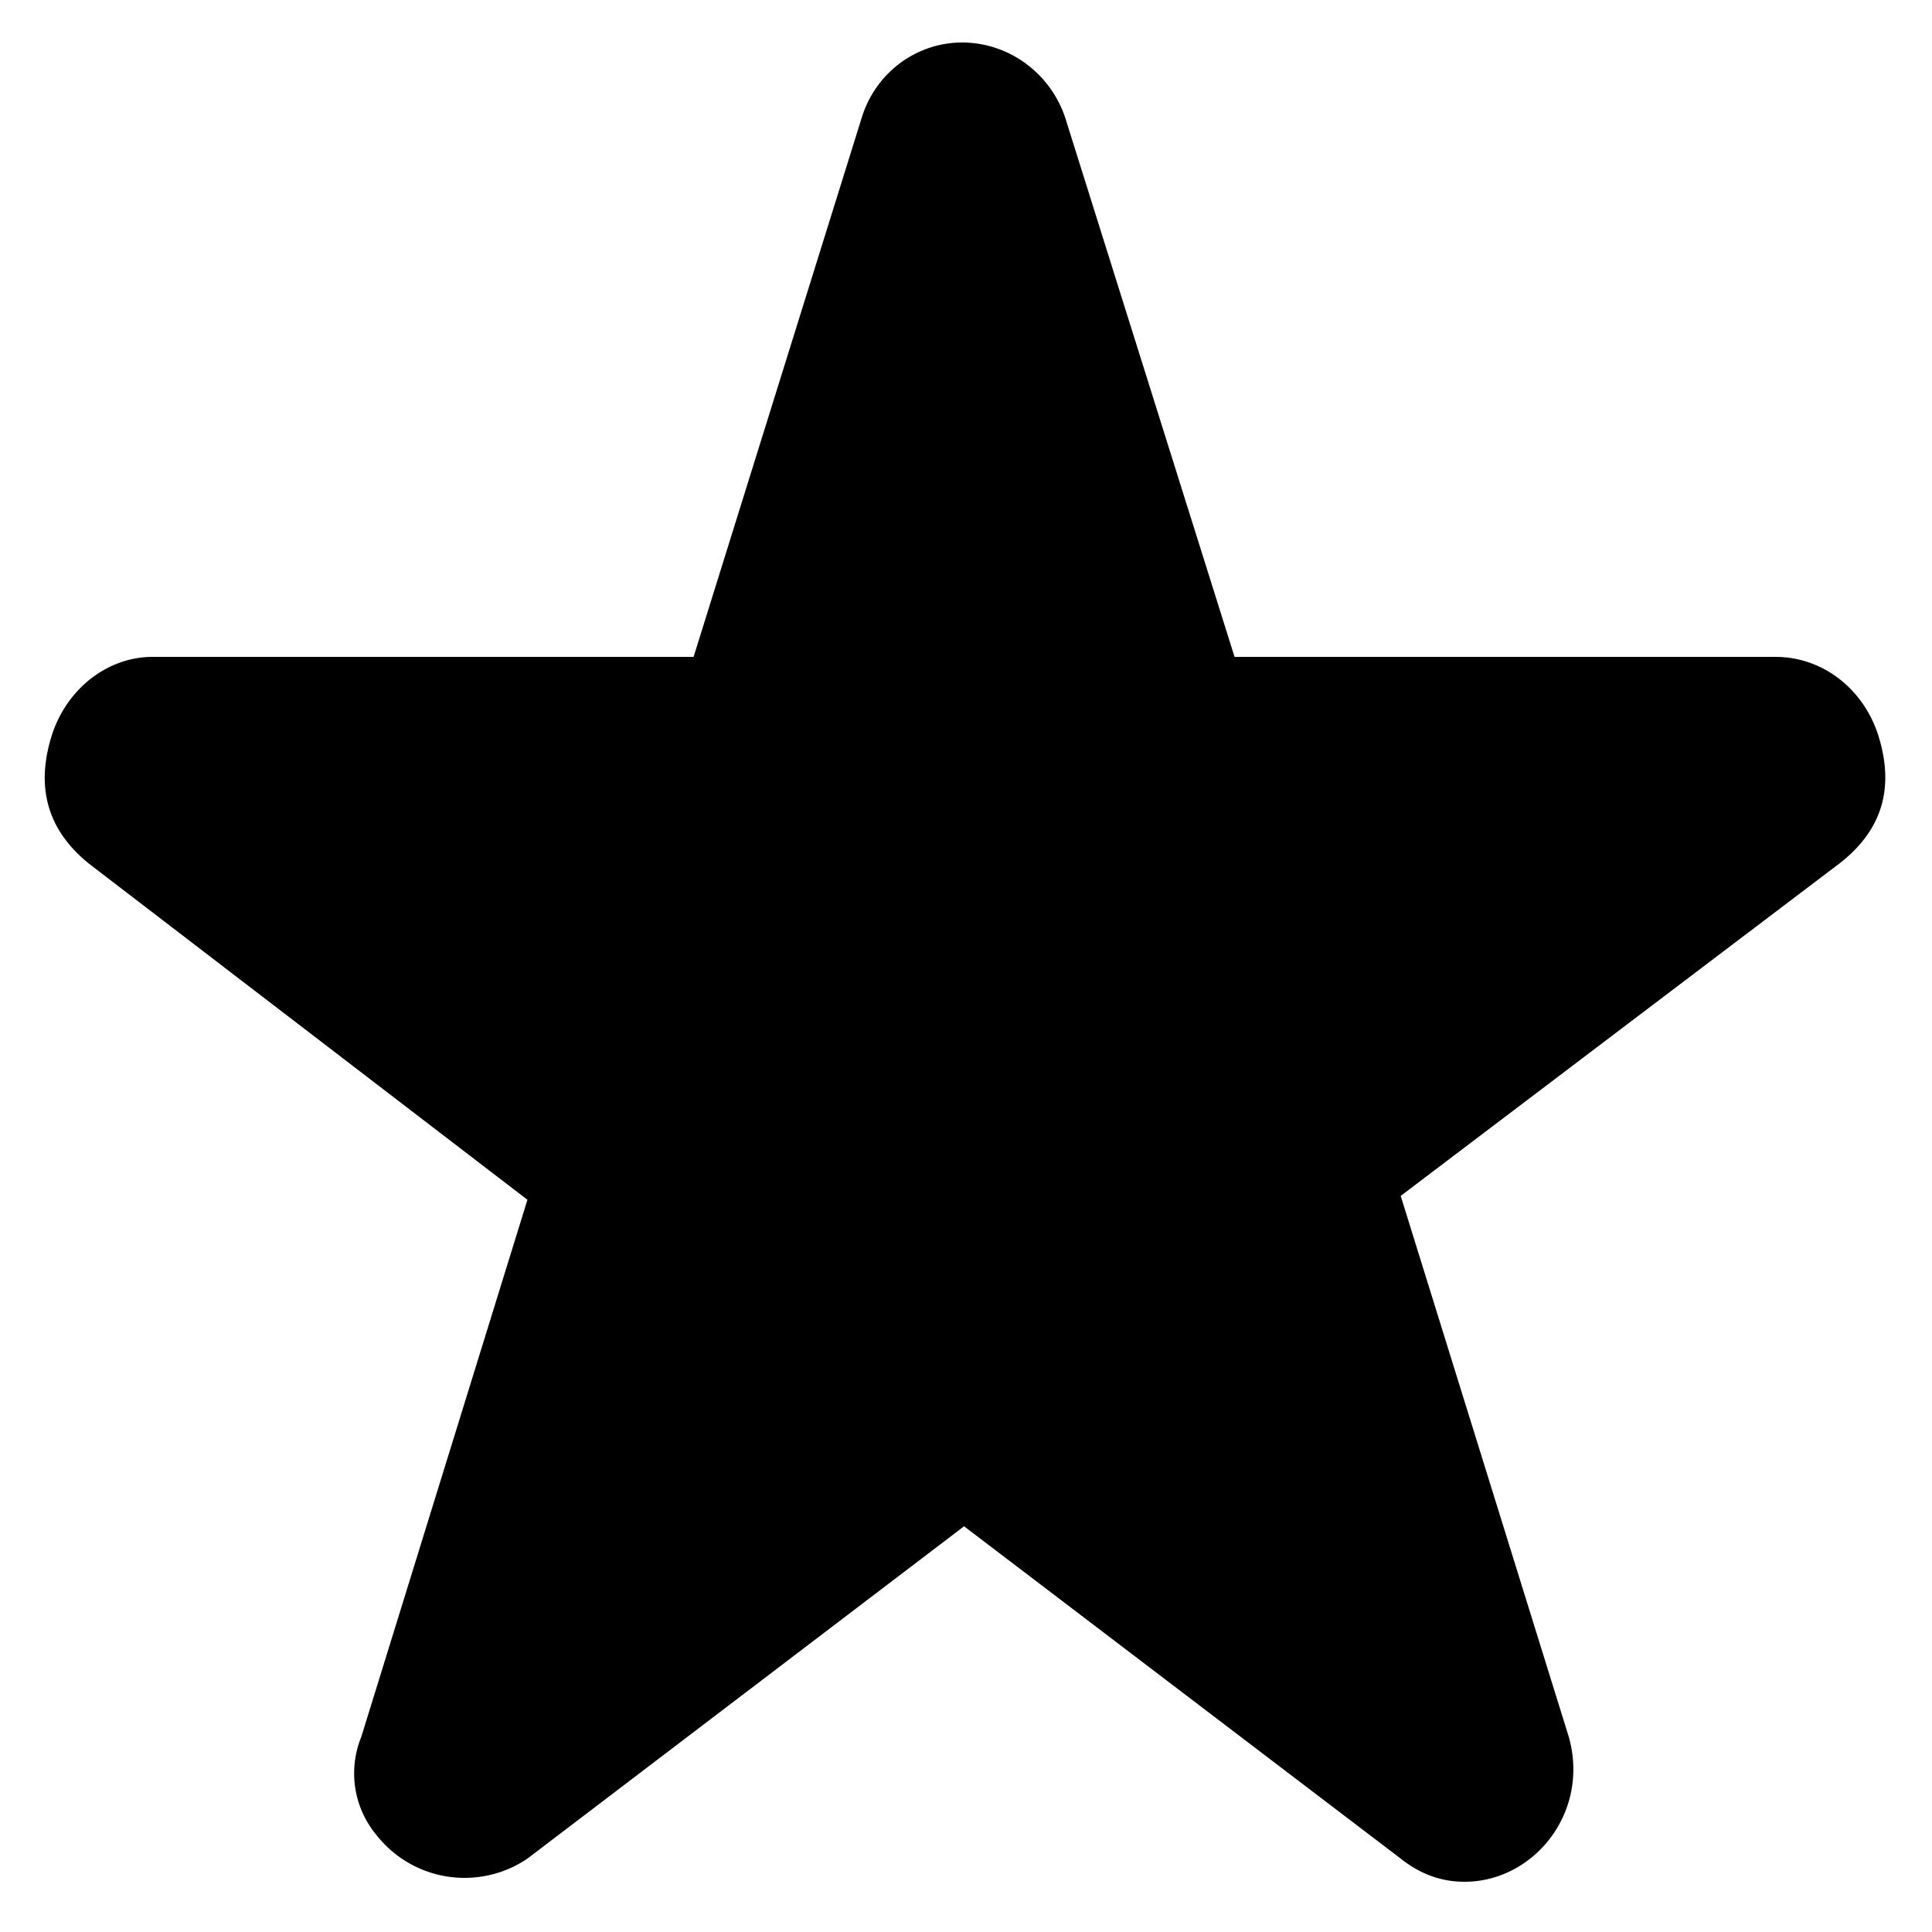 <svg viewBox="0 0 1000 1000" role="presentation" aria-hidden="true" focusable="false">
    <path d="M972 380c9 28 2 50-20 67L725 619l87 280c11 39-18 75-54 75-12 0-23-4-33-12L499 790 273 962a58 58 0 0 1-78-12 50 50 0 0 1-8-51l86-278L46 447c-21-17-28-39-19-67 8-24 29-40 52-40h280l87-279c7-23 28-39 52-39 25 0 47 17 54 41l87 277h280c24 0 45 16 53 40z"></path>
</svg>